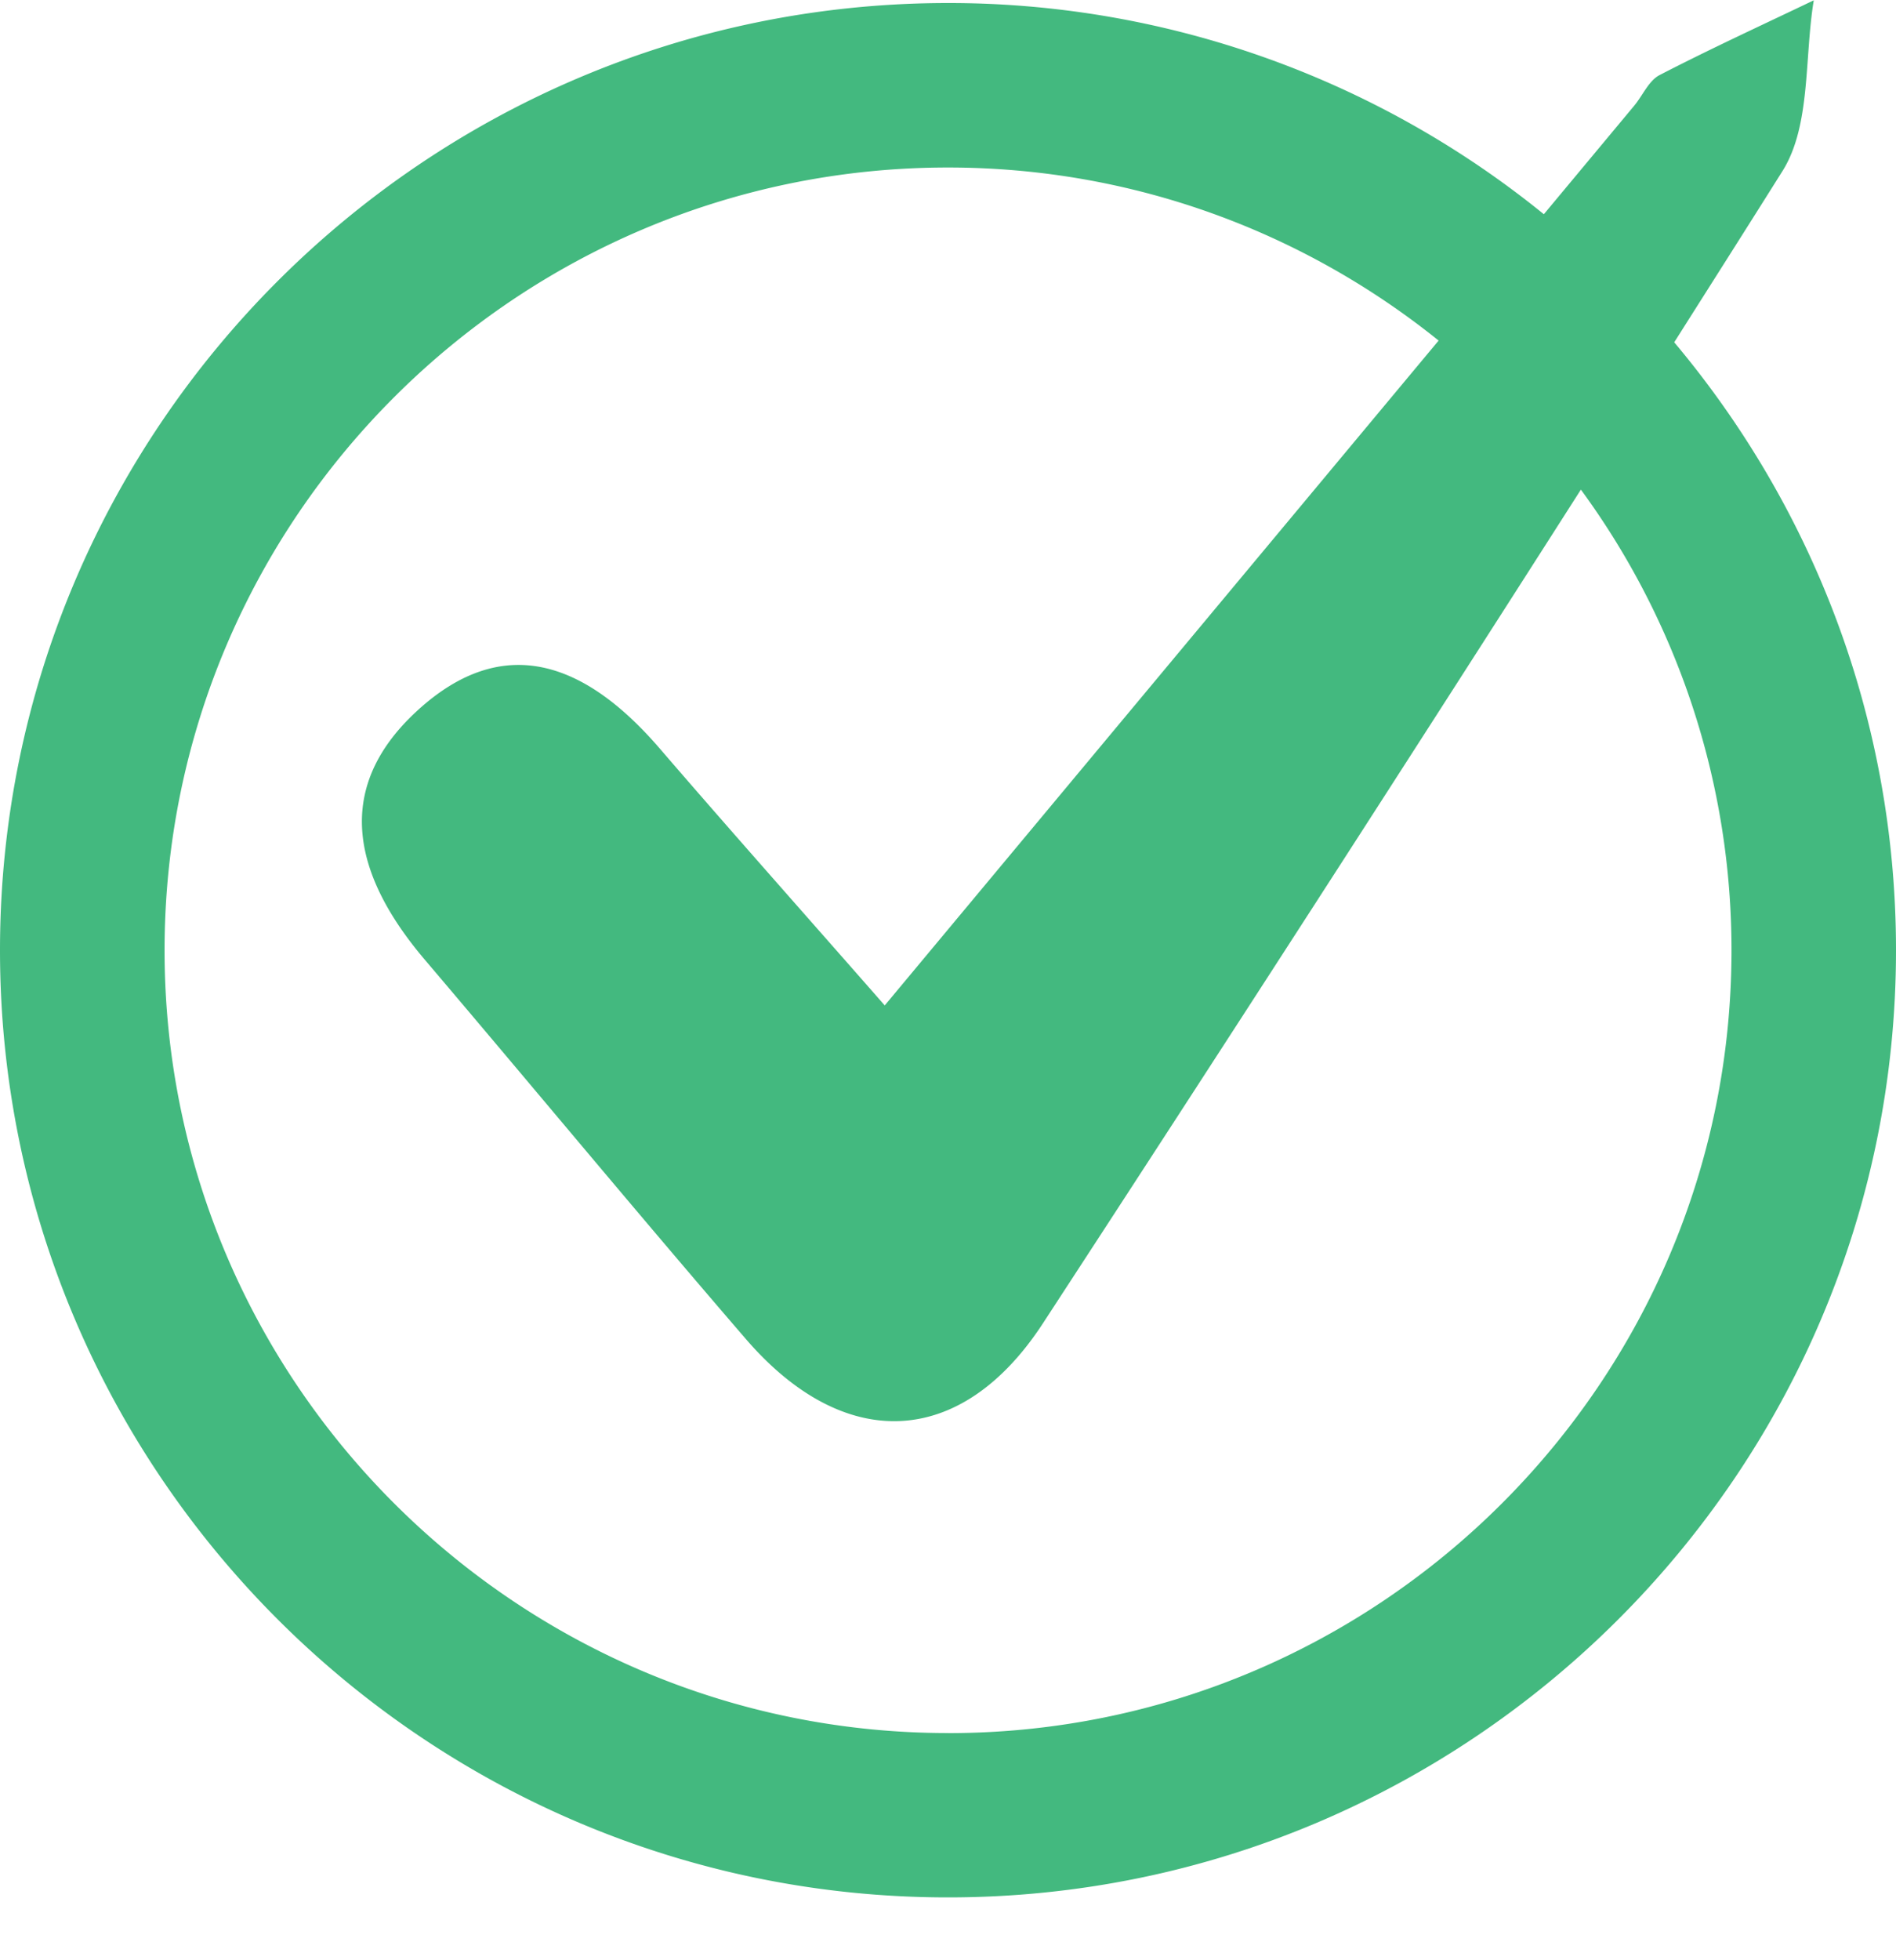 <svg xmlns="http://www.w3.org/2000/svg" width="30" height="31" viewBox="0 0 30 31" fill="none"><path d="M26.491 5.413c.572-.903 1.145-1.804 1.713-2.708.452-.72.344-1.791.495-2.7-.815.39-1.638.768-2.441 1.183-.172.09-.267.325-.403.487l-1.427 1.713A14.94 14.94 0 0 0 15 .048c-8.271 0-15 6.72-15 14.98 0 8.259 6.73 14.978 15 14.978s15-6.72 15-14.979c0-3.657-1.321-7.011-3.51-9.615h.001zm-11.49 21.994c-6.836 0-12.397-5.553-12.397-12.378 0-6.827 5.561-12.38 12.396-12.38 2.937 0 5.637 1.027 7.763 2.737L13.999 15.9c-1.337-1.524-2.46-2.786-3.562-4.065-1.12-1.299-2.425-1.891-3.838-.593-1.37 1.259-.971 2.65.124 3.937 1.697 1.996 3.368 4.014 5.079 5.997 1.559 1.807 3.409 1.734 4.703-.253a1611.69 1611.69 0 0 0 8.509-13.18 12.301 12.301 0 0 1 2.383 7.285c0 6.826-5.56 12.38-12.396 12.38v-.001z" fill="#43B97F"></path></svg>